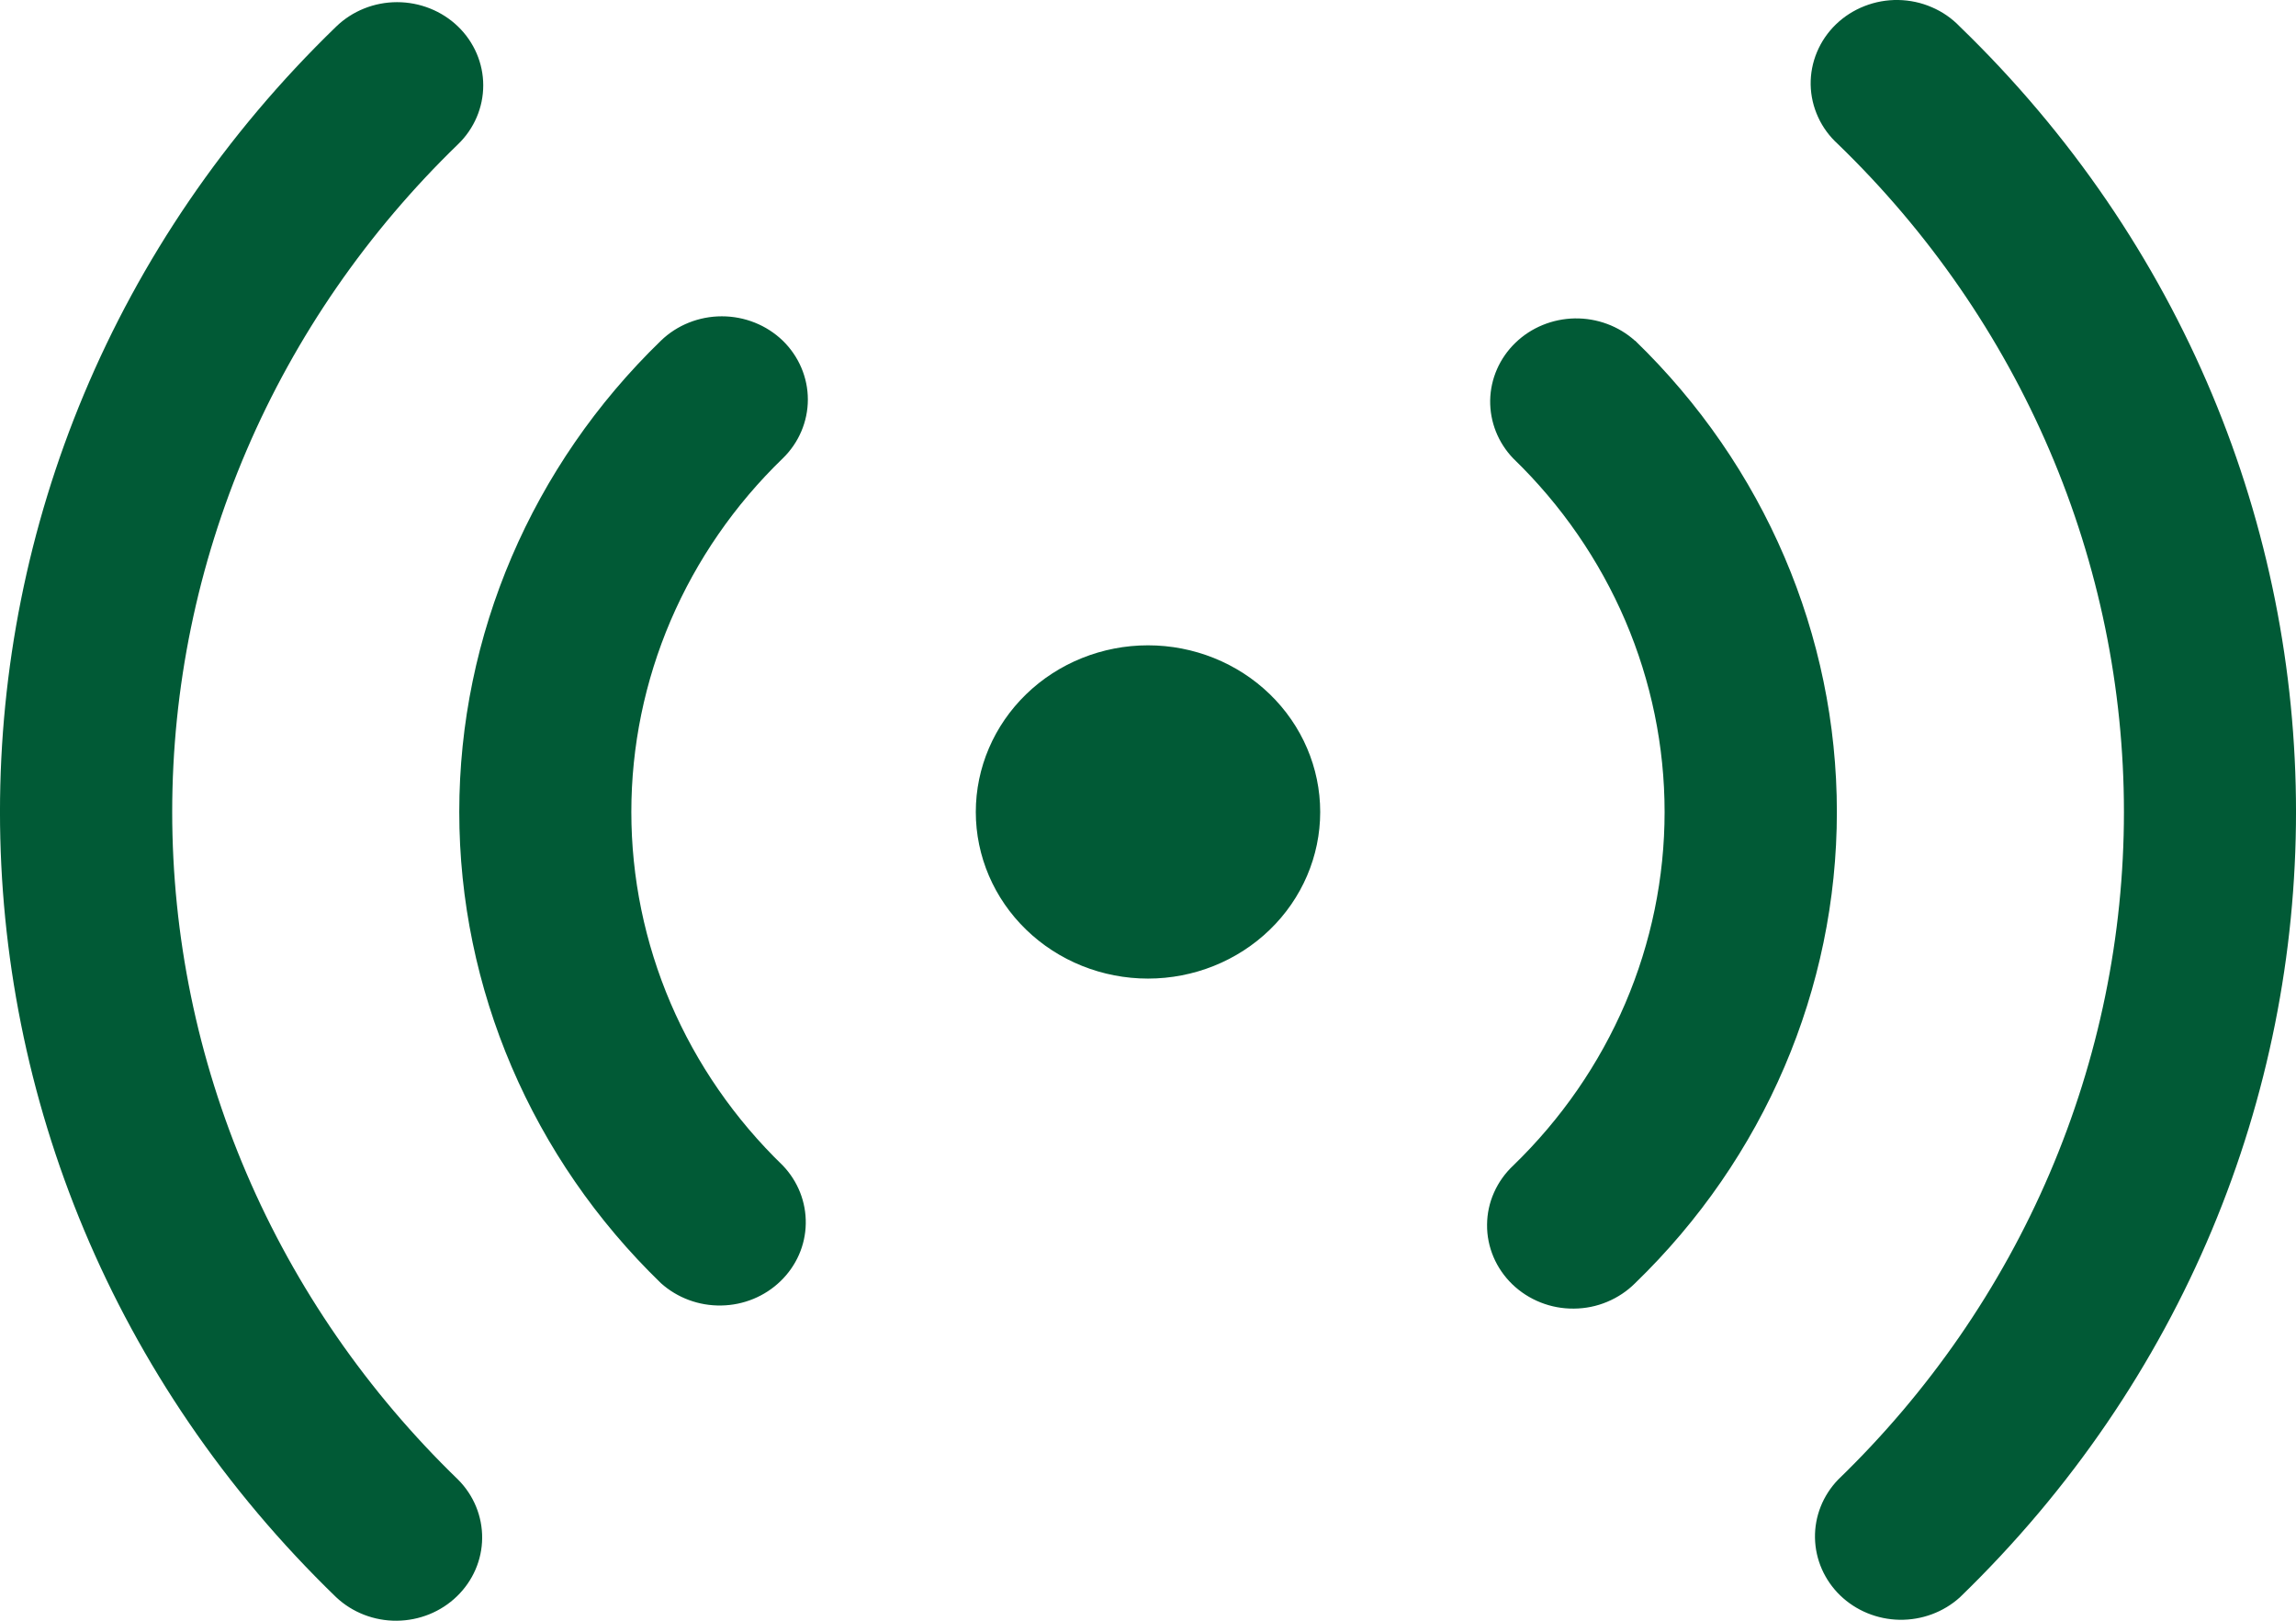<svg width="34" height="24" viewBox="0 0 34 24" fill="none" xmlns="http://www.w3.org/2000/svg">
<path d="M6.783 0.393C7.022 0.624 7.156 0.938 7.156 1.264C7.156 1.591 7.022 1.905 6.783 2.136C5.441 3.435 4.376 4.976 3.65 6.672C2.924 8.369 2.55 10.187 2.55 12.023C2.55 13.859 2.924 15.677 3.65 17.374C4.376 19.07 5.441 20.611 6.783 21.91C7.015 22.142 7.143 22.454 7.14 22.778C7.137 23.101 7.003 23.41 6.766 23.639C6.53 23.868 6.21 23.997 5.876 24C5.541 24.003 5.219 23.878 4.979 23.653C-1.66 17.23 -1.66 6.816 4.979 0.393C5.218 0.162 5.542 0.032 5.88 0.032C6.218 0.032 6.544 0.162 6.783 0.393ZM29.021 0.393C35.66 6.816 35.66 17.23 29.021 23.655C28.779 23.873 28.46 23.991 28.129 23.986C27.799 23.98 27.484 23.851 27.25 23.625C27.017 23.399 26.883 23.094 26.877 22.774C26.871 22.454 26.994 22.145 27.219 21.911C28.561 20.613 29.626 19.072 30.352 17.375C31.078 15.678 31.452 13.86 31.452 12.024C31.452 10.188 31.078 8.369 30.352 6.673C29.626 4.976 28.561 3.435 27.219 2.136C27.094 2.023 26.993 1.887 26.924 1.736C26.854 1.584 26.816 1.421 26.813 1.255C26.81 1.09 26.842 0.925 26.906 0.772C26.97 0.618 27.066 0.478 27.187 0.361C27.308 0.244 27.452 0.152 27.611 0.09C27.769 0.028 27.939 -0.003 28.111 0C28.282 0.003 28.451 0.039 28.607 0.107C28.764 0.174 28.904 0.271 29.021 0.393ZM11.591 5.044C11.829 5.276 11.963 5.589 11.963 5.916C11.963 6.243 11.829 6.557 11.591 6.788C10.88 7.475 10.316 8.292 9.931 9.19C9.547 10.088 9.349 11.051 9.349 12.023C9.349 12.995 9.547 13.958 9.931 14.856C10.316 15.754 10.88 16.57 11.591 17.258C11.816 17.492 11.938 17.801 11.932 18.121C11.927 18.44 11.793 18.745 11.559 18.971C11.326 19.197 11.011 19.327 10.68 19.332C10.35 19.338 10.03 19.219 9.788 19.002C7.876 17.151 6.801 14.64 6.801 12.023C6.801 9.406 7.876 6.895 9.788 5.044C10.027 4.813 10.352 4.684 10.689 4.684C11.027 4.684 11.351 4.813 11.591 5.044ZM24.213 5.044C26.126 6.895 27.201 9.406 27.201 12.023C27.201 14.64 26.126 17.151 24.213 19.002C24.096 19.119 23.955 19.213 23.799 19.278C23.644 19.343 23.477 19.377 23.307 19.378C23.138 19.38 22.97 19.349 22.814 19.287C22.657 19.225 22.514 19.133 22.395 19.018C22.275 18.902 22.18 18.764 22.116 18.613C22.052 18.461 22.019 18.299 22.021 18.135C22.022 17.971 22.057 17.809 22.124 17.659C22.191 17.508 22.288 17.372 22.41 17.258C23.12 16.57 23.683 15.755 24.068 14.857C24.452 13.958 24.65 12.996 24.65 12.024C24.65 11.052 24.452 10.089 24.068 9.191C23.683 8.293 23.12 7.477 22.41 6.79C22.184 6.556 22.062 6.247 22.067 5.927C22.073 5.607 22.207 5.302 22.441 5.076C22.674 4.85 22.99 4.721 23.32 4.715C23.65 4.71 23.97 4.828 24.212 5.046L24.213 5.044ZM17 9.556C17.676 9.556 18.325 9.816 18.803 10.279C19.281 10.742 19.55 11.369 19.55 12.024C19.55 12.678 19.281 13.306 18.803 13.768C18.325 14.231 17.676 14.491 17 14.491C16.324 14.491 15.675 14.231 15.197 13.768C14.719 13.306 14.45 12.678 14.45 12.024C14.45 11.369 14.719 10.742 15.197 10.279C15.675 9.816 16.324 9.556 17 9.556Z" fill="#015A36"/>
</svg>
